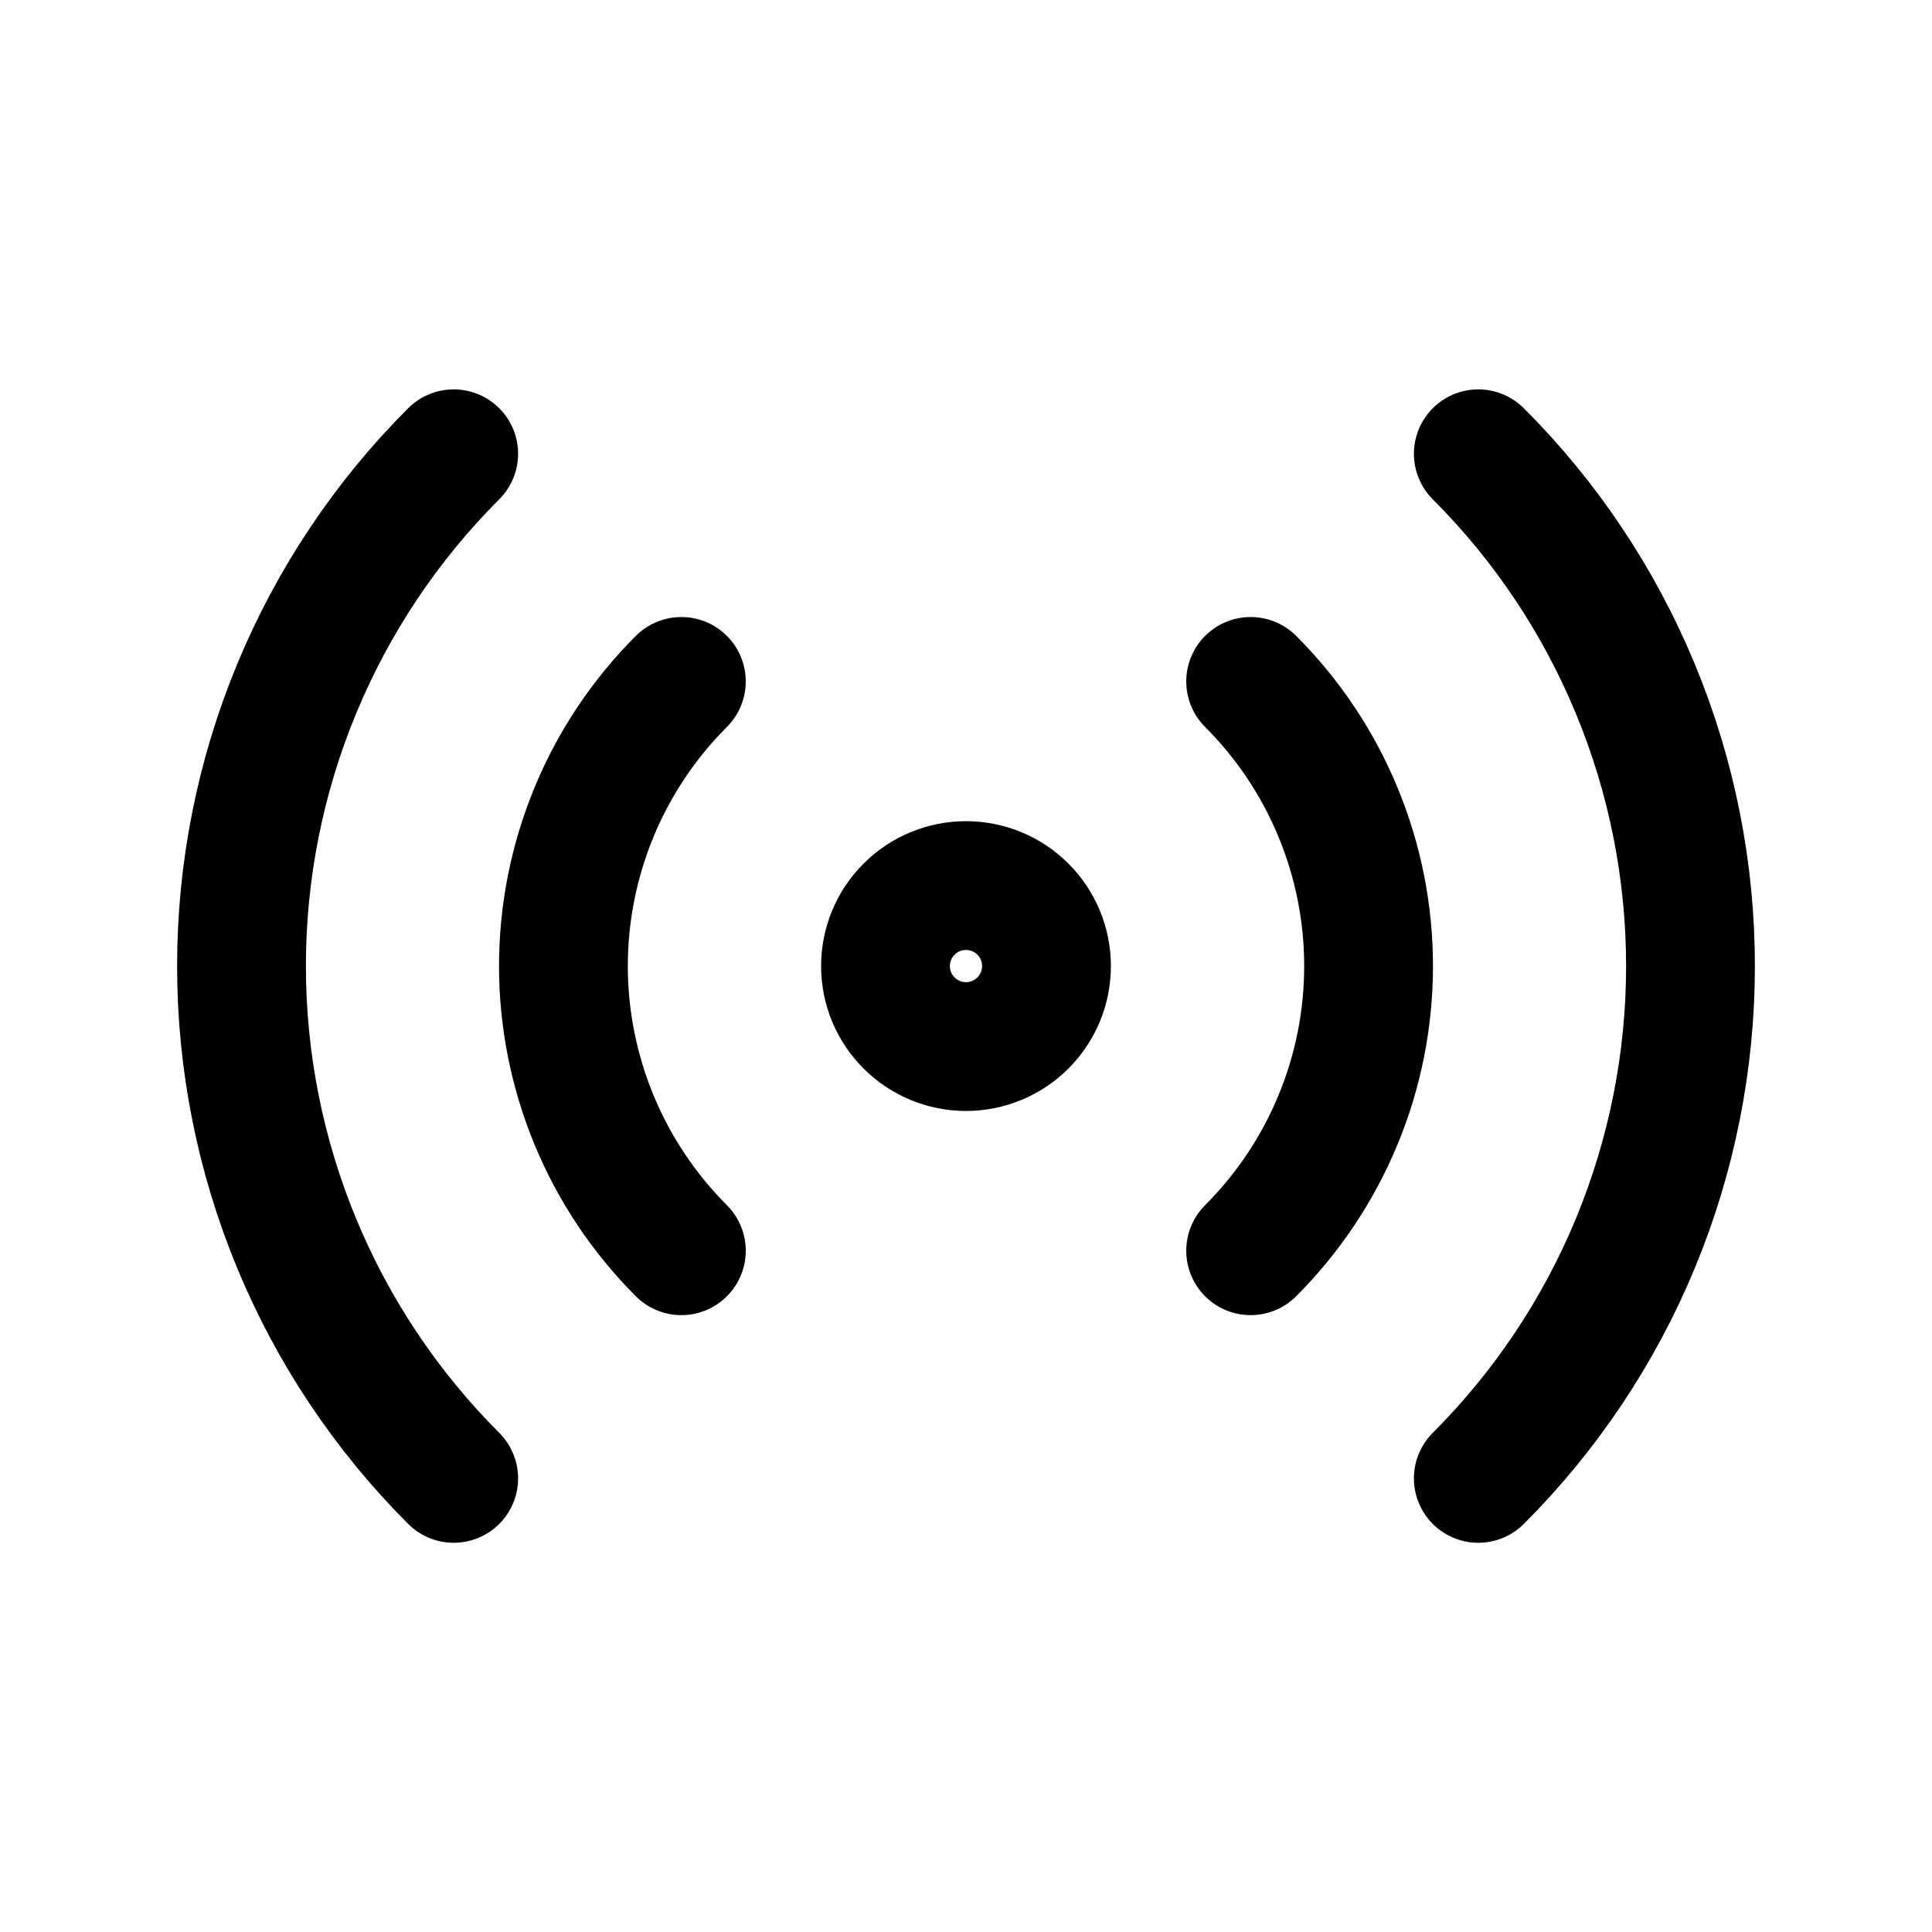 <svg width="24" height="24" viewBox="0 0 24 24" fill="none" xmlns="http://www.w3.org/2000/svg">
<path d="M5.636 18.365C4.8 17.529 4.137 16.537 3.685 15.445C3.233 14.353 3 13.183 3 12.001C3 10.819 3.233 9.648 3.685 8.557C4.137 7.465 4.8 6.472 5.636 5.637M18.364 5.637C19.2 6.472 19.863 7.465 20.315 8.557C20.767 9.648 21 10.819 21 12.001C21 13.183 20.767 14.353 20.315 15.445C19.863 16.537 19.2 17.529 18.364 18.365M8.464 15.537C8 15.072 7.631 14.521 7.38 13.914C7.129 13.308 6.999 12.657 6.999 12.001C6.999 11.344 7.129 10.694 7.38 10.087C7.631 9.48 8 8.929 8.464 8.465M15.536 8.465C16 8.929 16.369 9.48 16.62 10.087C16.872 10.694 17.001 11.344 17.001 12.001C17.001 12.657 16.872 13.308 16.62 13.914C16.369 14.521 16 15.072 15.536 15.537M13 12.001C13 12.266 12.895 12.52 12.707 12.708C12.52 12.895 12.265 13.001 12 13.001C11.735 13.001 11.48 12.895 11.293 12.708C11.105 12.52 11 12.266 11 12.001C11 11.736 11.105 11.481 11.293 11.294C11.48 11.106 11.735 11.001 12 11.001C12.265 11.001 12.52 11.106 12.707 11.294C12.895 11.481 13 11.736 13 12.001Z" stroke="black" stroke-width="1.6" stroke-linecap="round" stroke-linejoin="round"/>
</svg>
